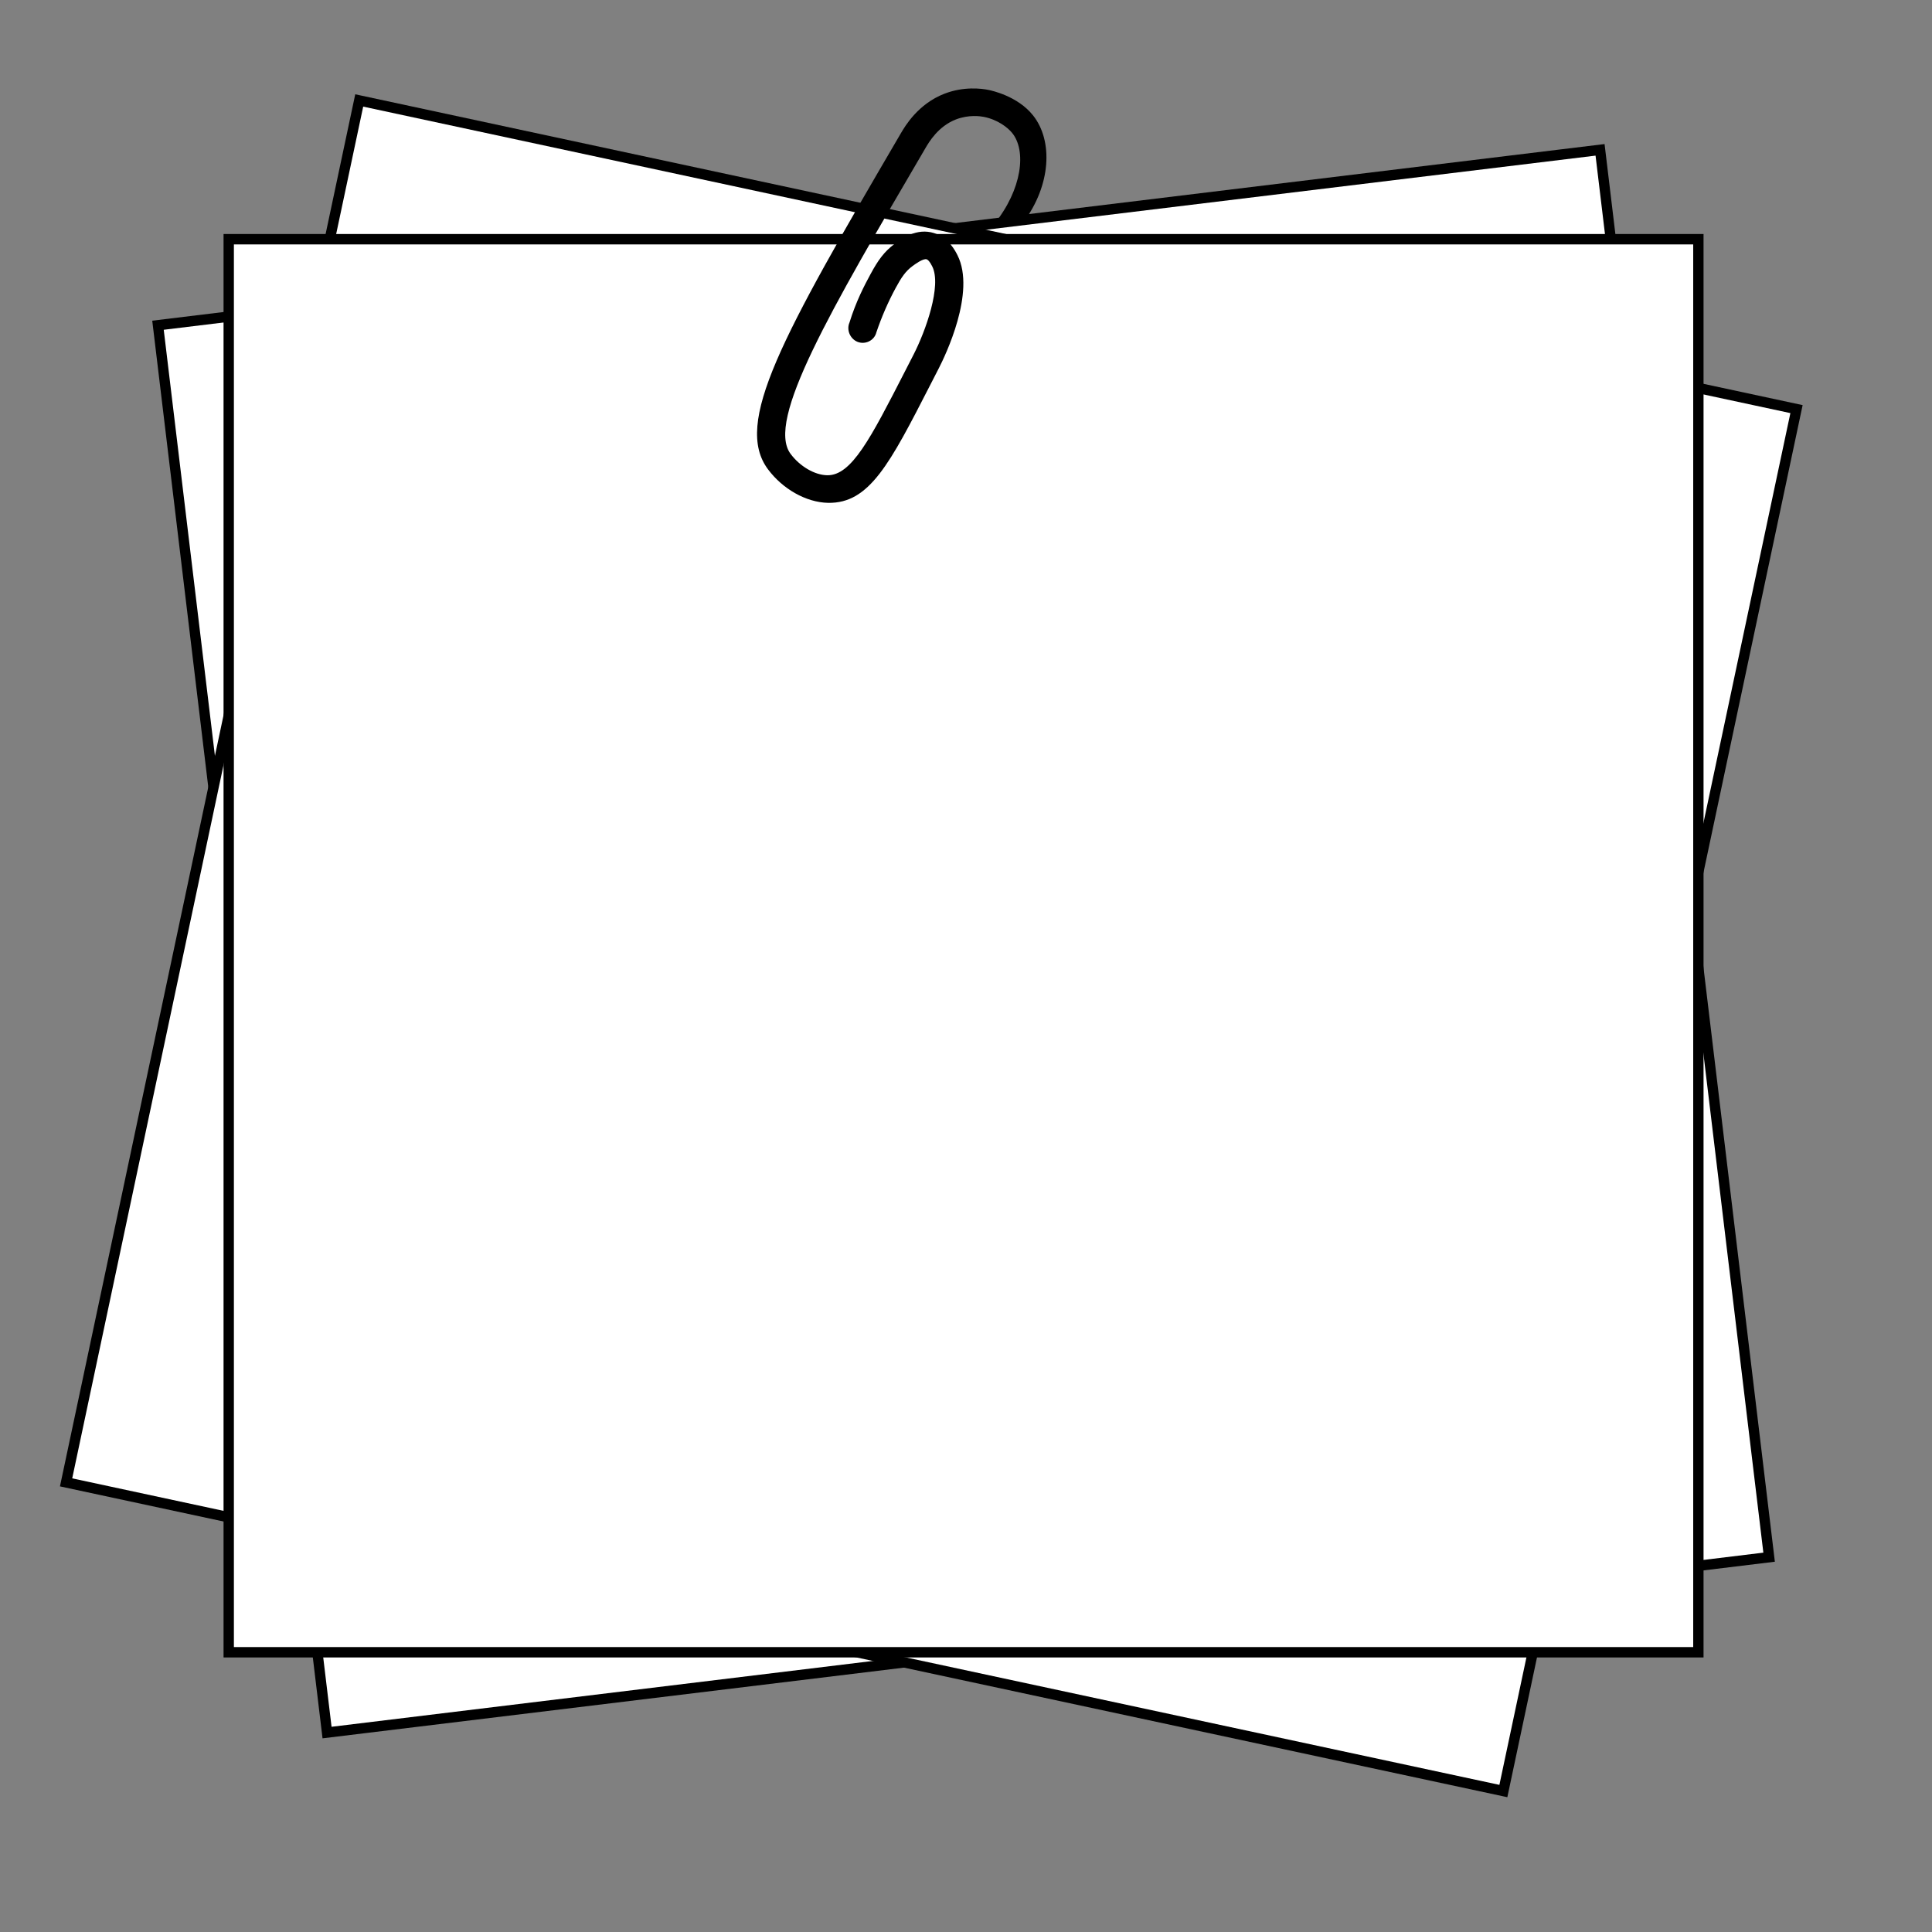 <svg xmlns="http://www.w3.org/2000/svg" xmlns:xlink="http://www.w3.org/1999/xlink" width="500" zoomAndPan="magnify" viewBox="0 0 375 375" height="500" preserveAspectRatio="xMidYMid meet" version="1.0"><rect x="0" y="0" width="375" height="375" fill="#808080" stroke="none"/><defs><clipPath id="76a9c60b42"><path d="M 11.633 18 L 349.883 18 L 349.883 348.91 L 11.633 348.91 Z M 11.633 18 " clip-rule="nonzero"/></clipPath></defs><path fill="#ffffff" d="M 343.383 302.25 L 63.48 336.289 L 30.668 63.125 L 310.57 29.086 L 343.383 302.25 " fill-opacity="1" fill-rule="nonzero"/><path fill="#000000" d="M 31.781 64.008 L 64.355 335.168 L 342.266 301.367 L 309.695 30.207 Z M 62.605 337.41 L 62.484 336.41 L 29.551 62.246 L 311.445 27.961 L 311.566 28.965 L 344.5 303.129 L 62.605 337.41 " fill-opacity="1" fill-rule="nonzero"/><path fill="#ffffff" d="M 291.805 347.637 L 12.828 287.727 L 69.723 19.496 L 348.703 79.406 L 291.805 347.637 " fill-opacity="1" fill-rule="nonzero"/><g clip-path="url(#76a9c60b42)"><path fill="#000000" d="M 14.016 286.949 L 291.031 346.441 L 347.512 80.184 L 70.496 20.695 Z M 292.574 348.836 L 291.594 348.625 L 11.637 288.504 L 68.953 18.301 L 69.934 18.512 L 349.891 78.633 L 292.574 348.836 " fill-opacity="1" fill-rule="nonzero"/></g><path fill="#ffffff" d="M 329.656 320.703 L 44.395 320.703 L 44.395 46.434 L 329.656 46.434 L 329.656 320.703 " fill-opacity="1" fill-rule="nonzero"/><path fill="#000000" d="M 45.398 319.695 L 328.652 319.695 L 328.652 47.441 L 45.398 47.441 Z M 330.656 321.711 L 43.391 321.711 L 43.391 45.422 L 330.656 45.422 L 330.656 321.711 " fill-opacity="1" fill-rule="nonzero"/><path fill="#000000" d="M 154.293 95.707 C 152.305 94.574 150.477 92.988 149.059 91.082 C 142.398 82.133 151.574 65.648 174.836 25.906 C 175.664 24.488 178.191 20.176 183.301 18.195 C 187.086 16.727 190.535 17.188 191.844 17.449 C 192.414 17.566 197.523 18.629 200.523 22.41 C 204.457 27.371 203.965 35.977 198.68 43.078 C 196.785 43.207 194.891 43.336 192.992 43.461 C 198.379 36.797 199.309 29.207 196.406 25.742 C 195.574 24.75 193.676 23.234 190.992 22.691 C 190.348 22.562 188.055 22.211 185.543 23.184 C 182.102 24.52 180.309 27.586 179.633 28.738 C 160.98 60.602 148.66 81.652 153.441 88.082 C 155.262 90.531 158.121 92.203 160.559 92.246 C 165.277 92.332 168.965 85.129 175.668 72.051 C 176.188 71.039 176.723 69.988 177.281 68.906 C 179.691 64.227 182.816 55.422 180.945 51.703 C 180.438 50.691 180.078 50.402 179.863 50.332 C 179.188 50.121 177.629 51.27 177.117 51.645 C 175.762 52.645 174.961 53.844 173.875 55.844 C 172.398 58.566 171.129 61.48 170.105 64.504 C 169.695 66.145 167.891 66.949 166.418 66.34 C 165.027 65.766 164.25 64.055 164.887 62.598 C 166.156 58.488 167.797 55.367 169 53.152 C 170.371 50.621 171.578 48.855 173.676 47.312 C 175.055 46.297 177.93 44.18 181.309 45.246 C 184.137 46.137 185.426 48.703 185.852 49.547 C 189.453 56.719 183.449 69.094 182.211 71.5 C 181.656 72.582 181.117 73.625 180.602 74.637 C 172.715 90.023 168.758 97.746 160.734 97.602 C 158.598 97.562 156.355 96.879 154.293 95.707 " fill-opacity="1" fill-rule="nonzero"/></svg>